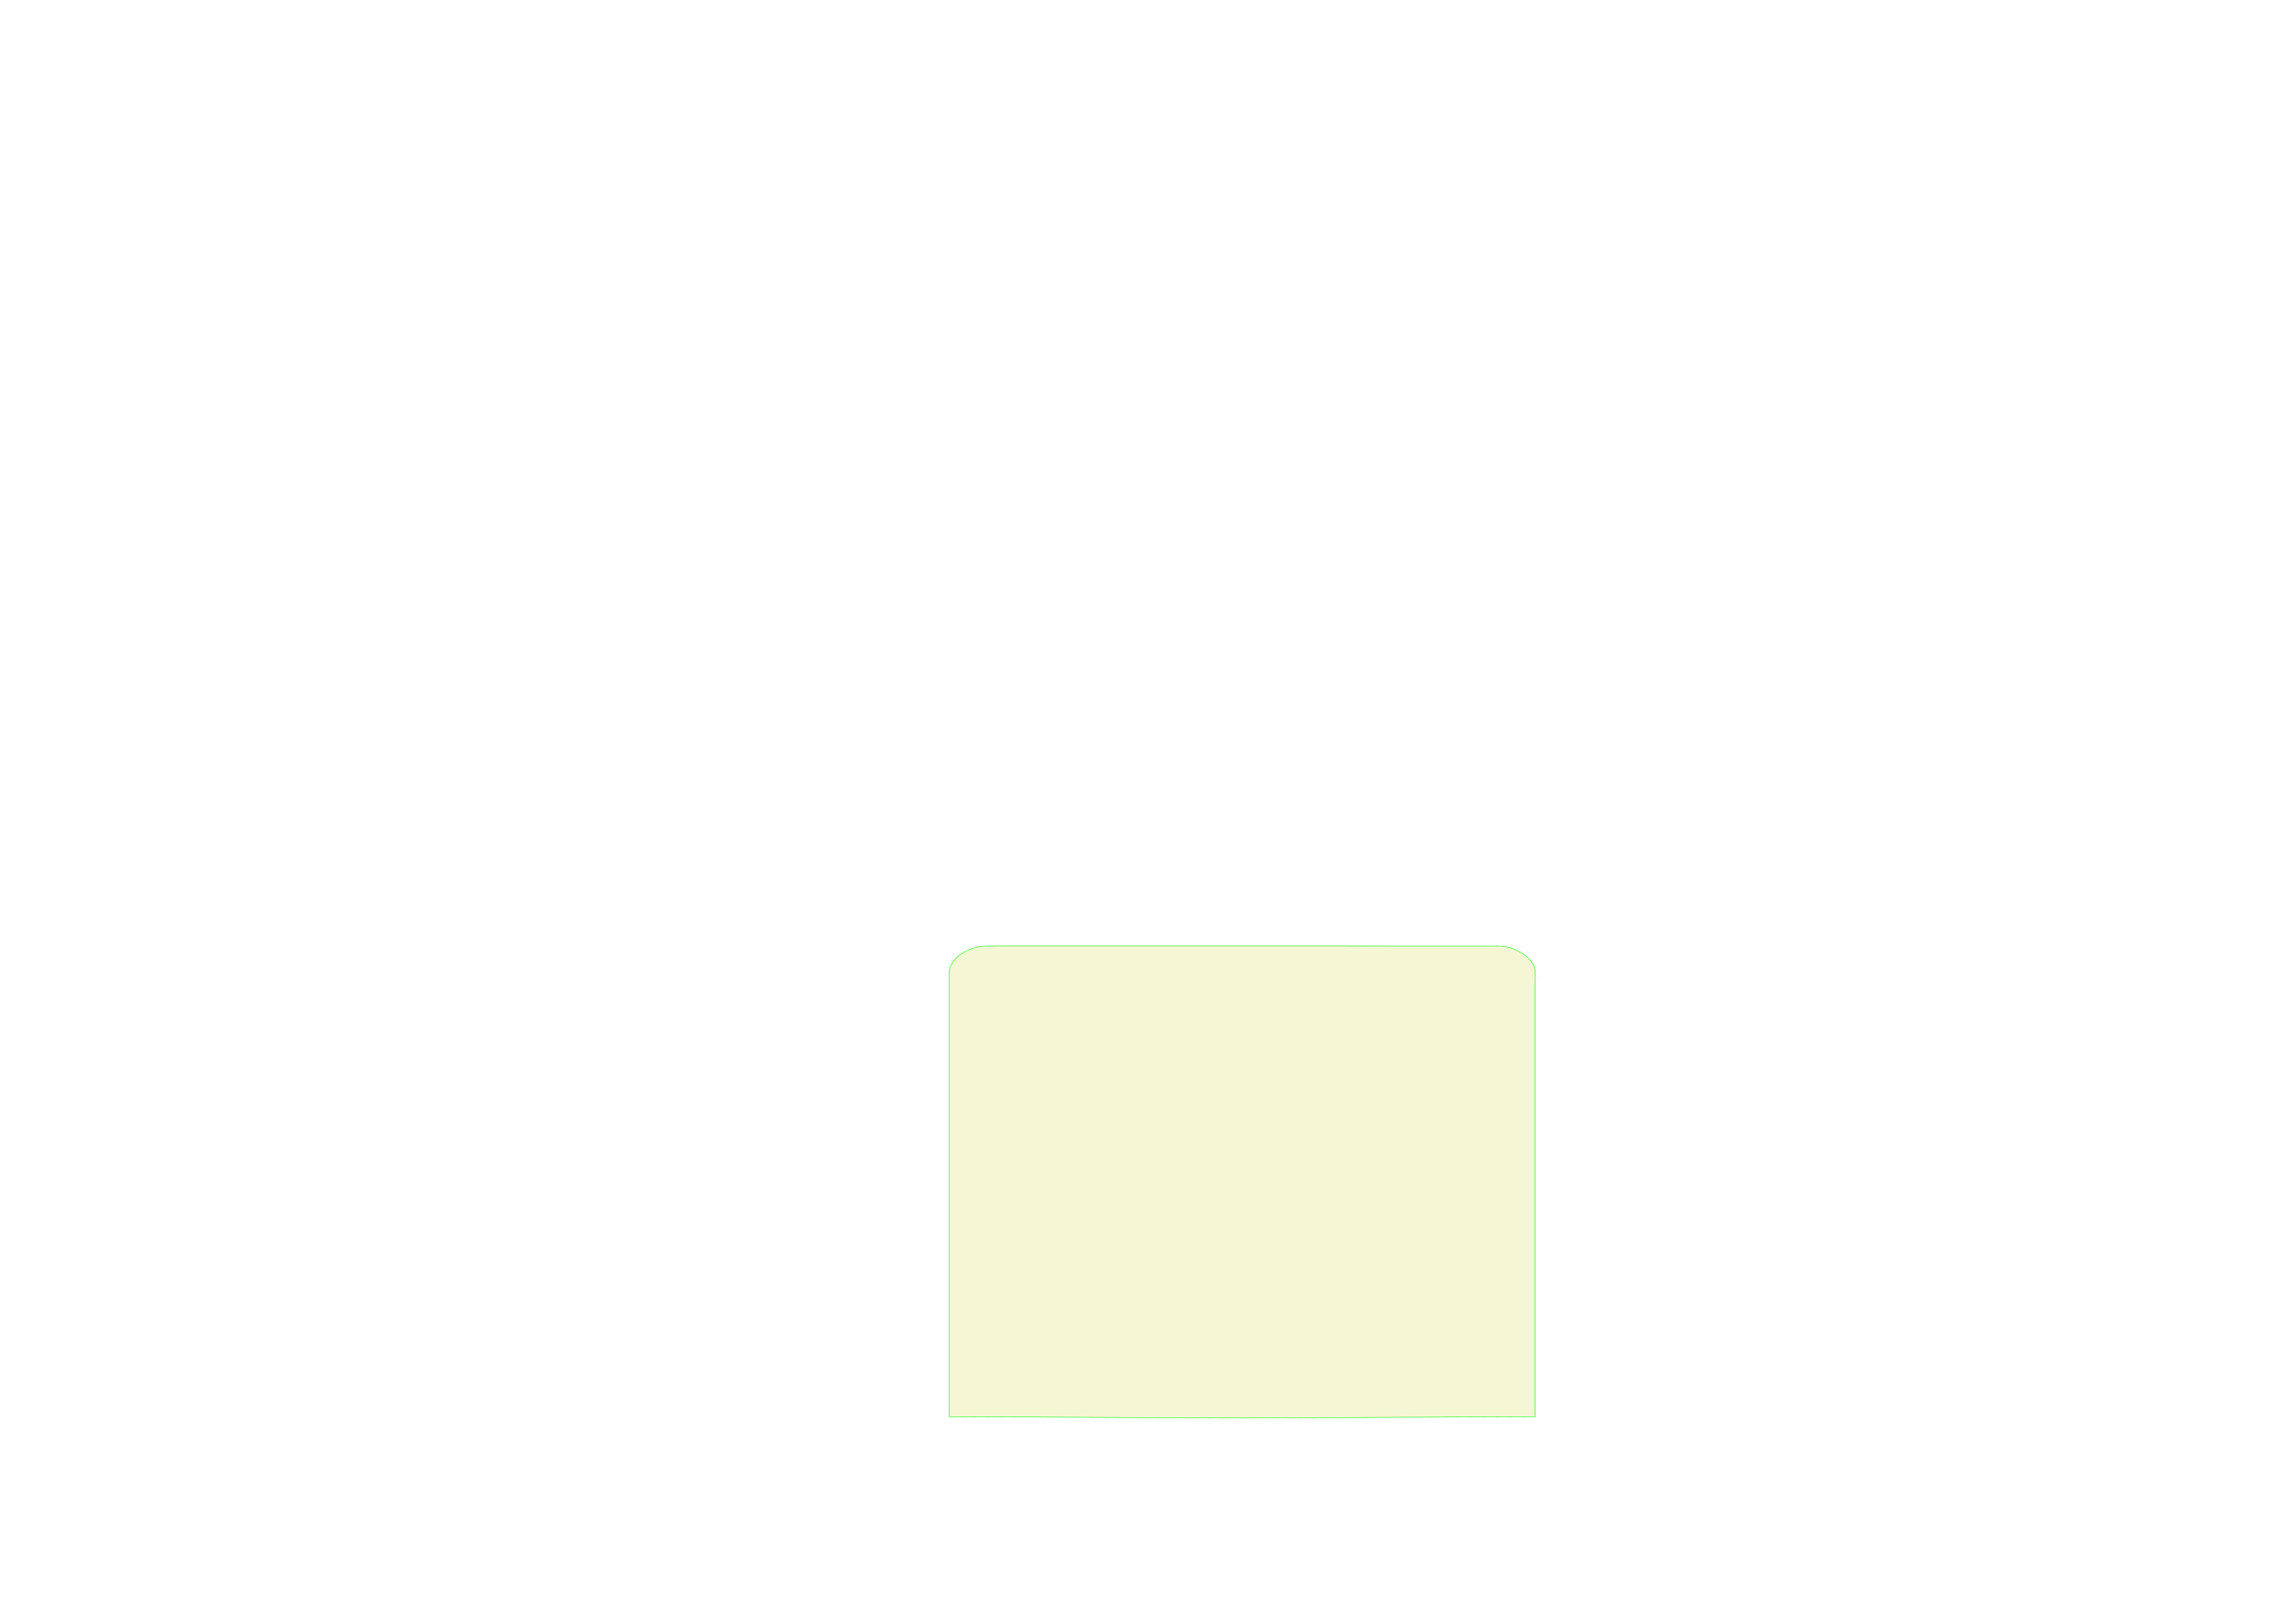 <?xml version="1.0" encoding="UTF-8" standalone="no"?>
<!-- Created with Inkscape (http://www.inkscape.org/) -->

<svg
   sodipodi:docname="coffee-container-extension-inner.svg"
   inkscape:version="1.2.2 (b0a8486541, 2022-12-01)"
   xml:space="preserve"
   id="svg5"
   version="1.1"
   viewBox="0 0 297 210"
   height="210mm"
   width="297mm"
   xmlns:inkscape="http://www.inkscape.org/namespaces/inkscape"
   xmlns:sodipodi="http://sodipodi.sourceforge.net/DTD/sodipodi-0.dtd"
   xmlns="http://www.w3.org/2000/svg"
   xmlns:svg="http://www.w3.org/2000/svg"><sodipodi:namedview
     id="namedview7"
     pagecolor="#ffffff"
     bordercolor="#666666"
     borderopacity="1.0"
     inkscape:showpageshadow="2"
     inkscape:pageopacity="0.0"
     inkscape:pagecheckerboard="0"
     inkscape:deskcolor="#d1d1d1"
     inkscape:document-units="mm"
     showgrid="false"
     inkscape:zoom="3.6116493"
     inkscape:cx="636.13596"
     inkscape:cy="562.4854"
     inkscape:window-width="2560"
     inkscape:window-height="1389"
     inkscape:window-x="1920"
     inkscape:window-y="27"
     inkscape:window-maximized="1"
     inkscape:current-layer="layer1" /><defs
     id="defs2" /><g
     inkscape:label="Layer 1"
     inkscape:groupmode="layer"
     id="layer1"><path
       id="rect553-3"
       style="fill:#c5c900;fill-opacity:0.169;stroke:#00ff00;stroke-width:0.065;stop-color:#000000"
       d="M 162.024 122.355 C 151.373 122.354 140.666 122.355 129.588 122.355 C 128.485 122.353 127.659 122.356 127.259 122.366 C 125.205 122.478 122.826 123.986 122.793 125.733 C 122.746 126.305 122.756 126.814 122.793 127.302 L 122.793 183.226 L 160.669 183.403 L 160.713 183.403 L 198.589 183.226 L 198.589 127.302 C 198.626 126.814 198.636 126.305 198.589 125.733 C 198.556 123.986 196.177 122.478 194.123 122.366 C 183.27 122.359 172.675 122.356 162.024 122.355 z " /></g></svg>
